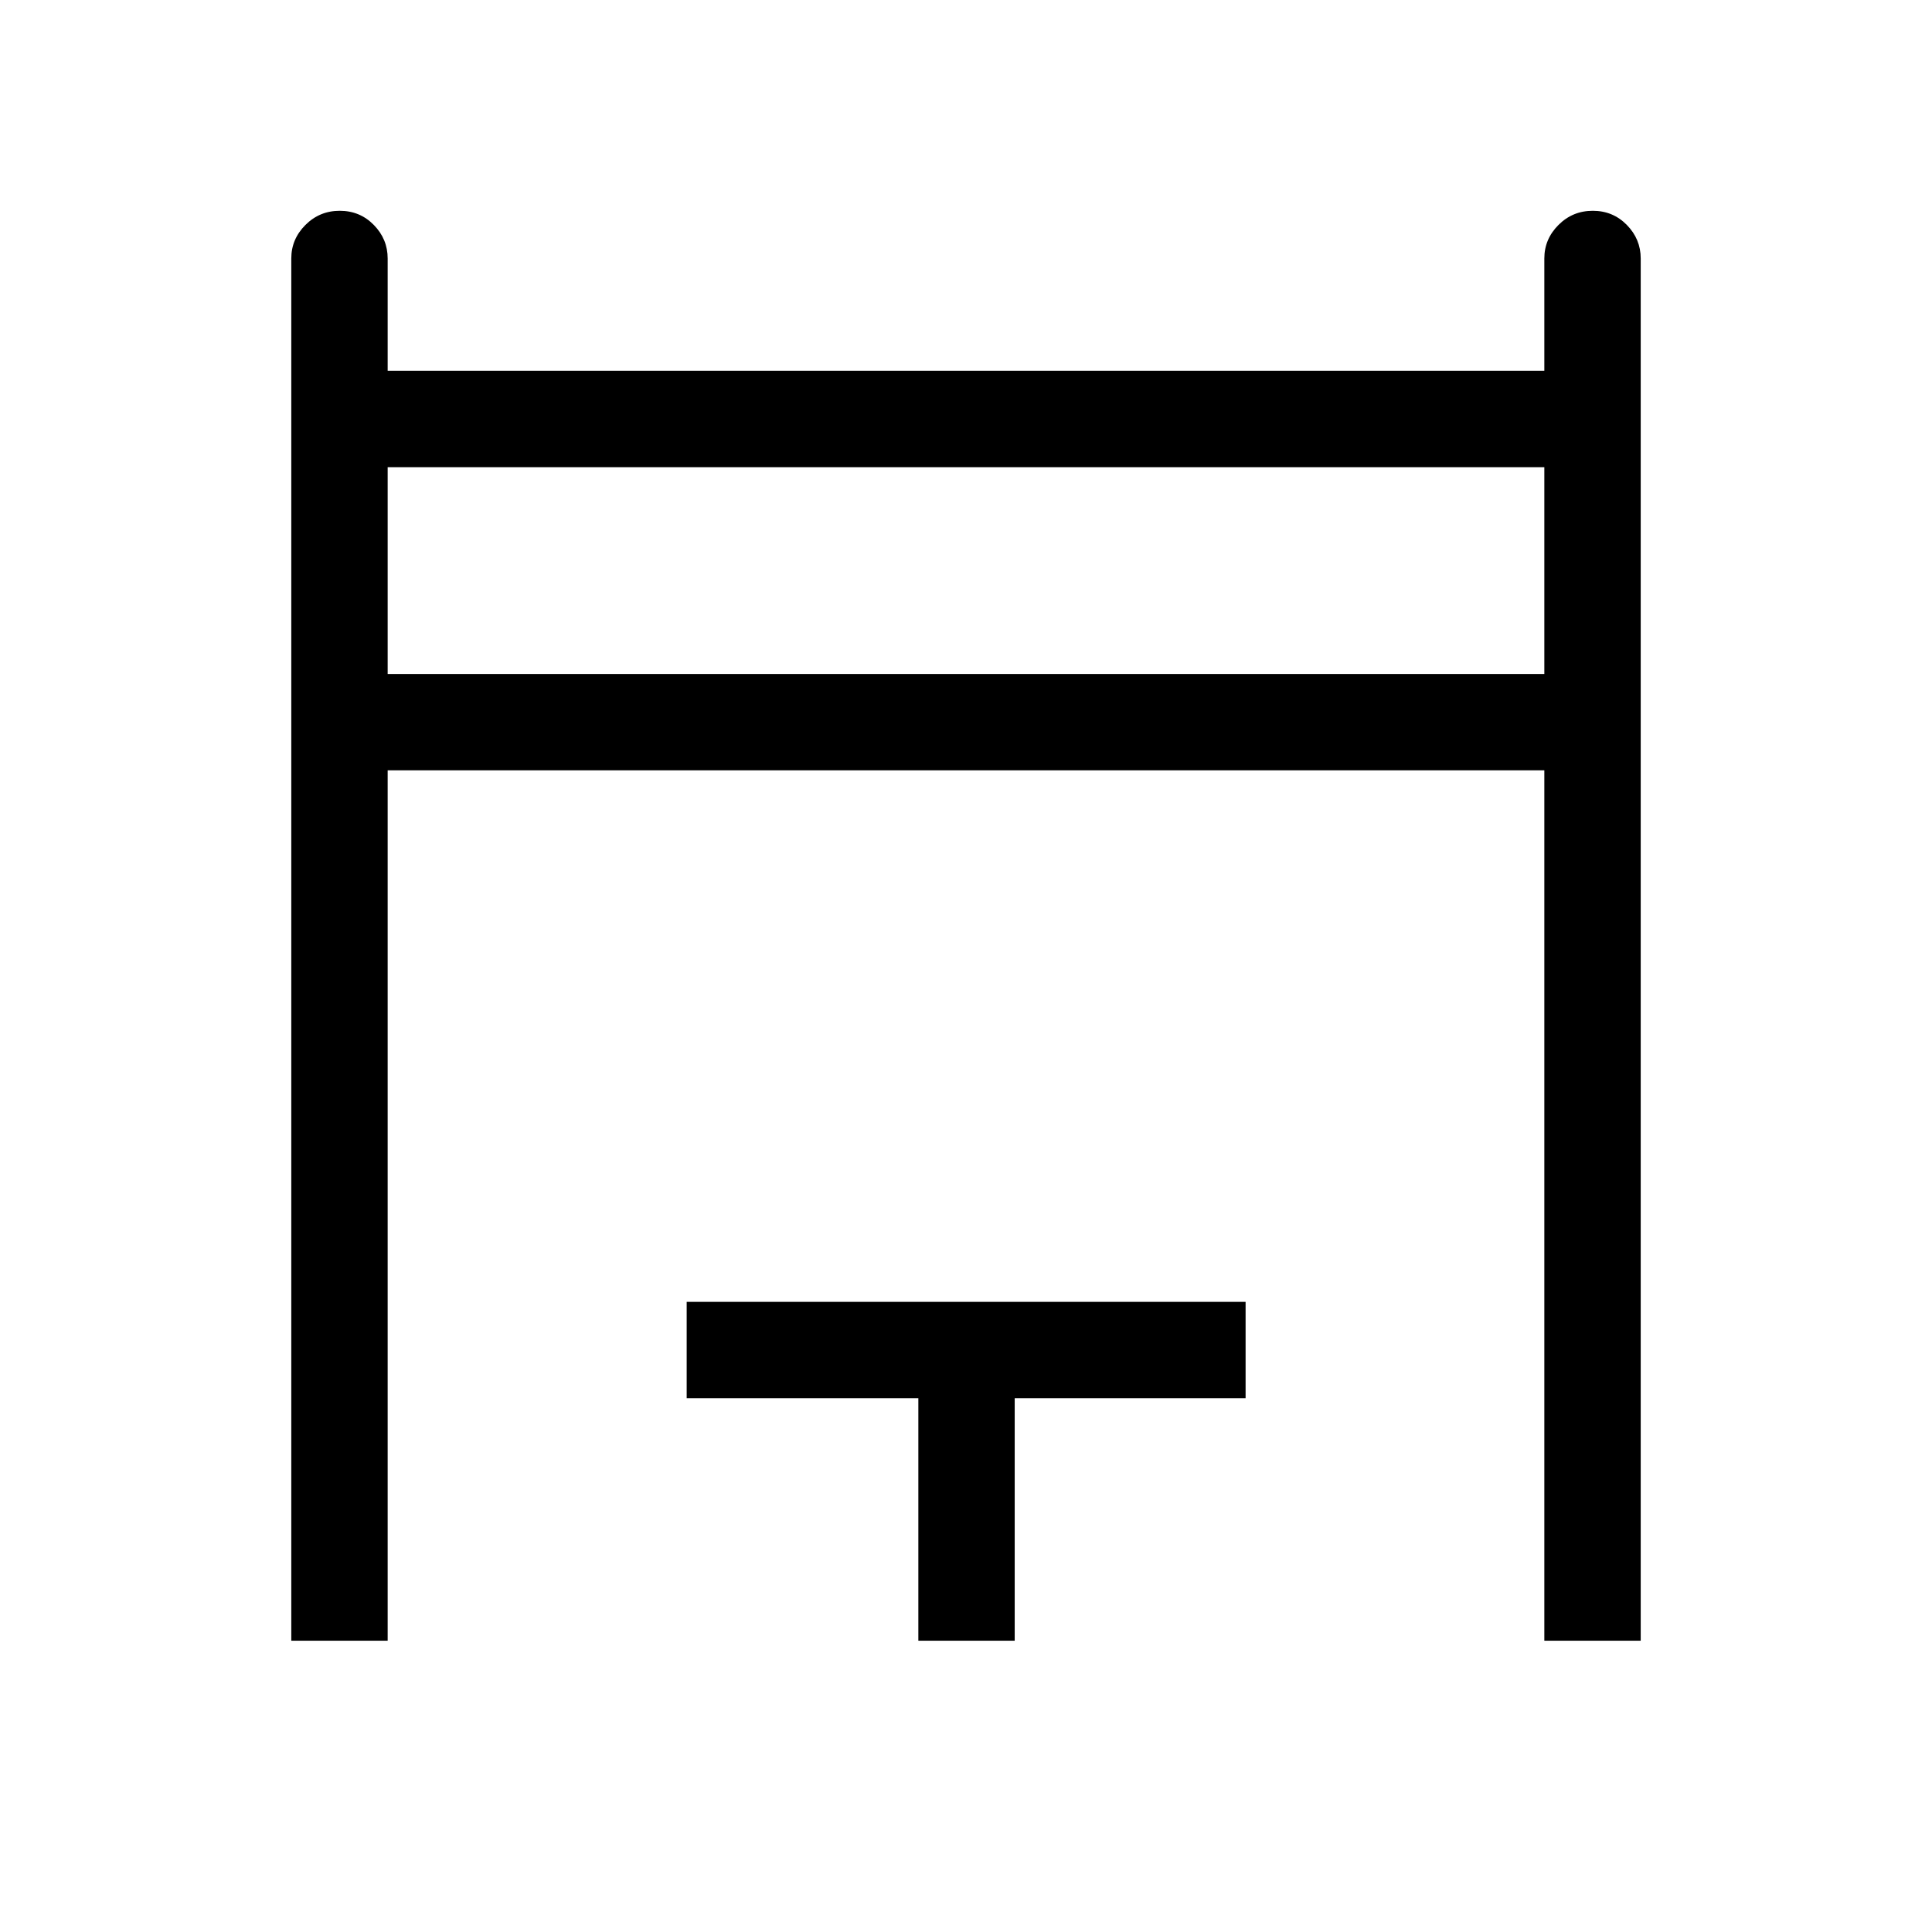 <svg xmlns="http://www.w3.org/2000/svg" height="40" viewBox="0 -960 960 960" width="40"><path d="M144.74-144.74v-686.84q0-9.62 7.03-16.65 7.03-7.03 17.05-7.03 10.03 0 16.92 7.03 6.89 7.03 6.89 16.65v55.82h574.74v-55.82q0-9.62 7.03-16.65 7.02-7.03 17.05-7.03 10.02 0 16.91 7.03 6.9 7.03 6.9 16.65v686.84h-47.89v-432.49H192.63v432.49h-47.89Zm47.89-480.37h574.74v-102.76H192.63v102.76Zm263.69 480.37v-120.49H341.21v-47.89h277.72v47.89H504.2v120.49h-47.88ZM192.63-625.11v-102.76 102.76Z"/></svg>